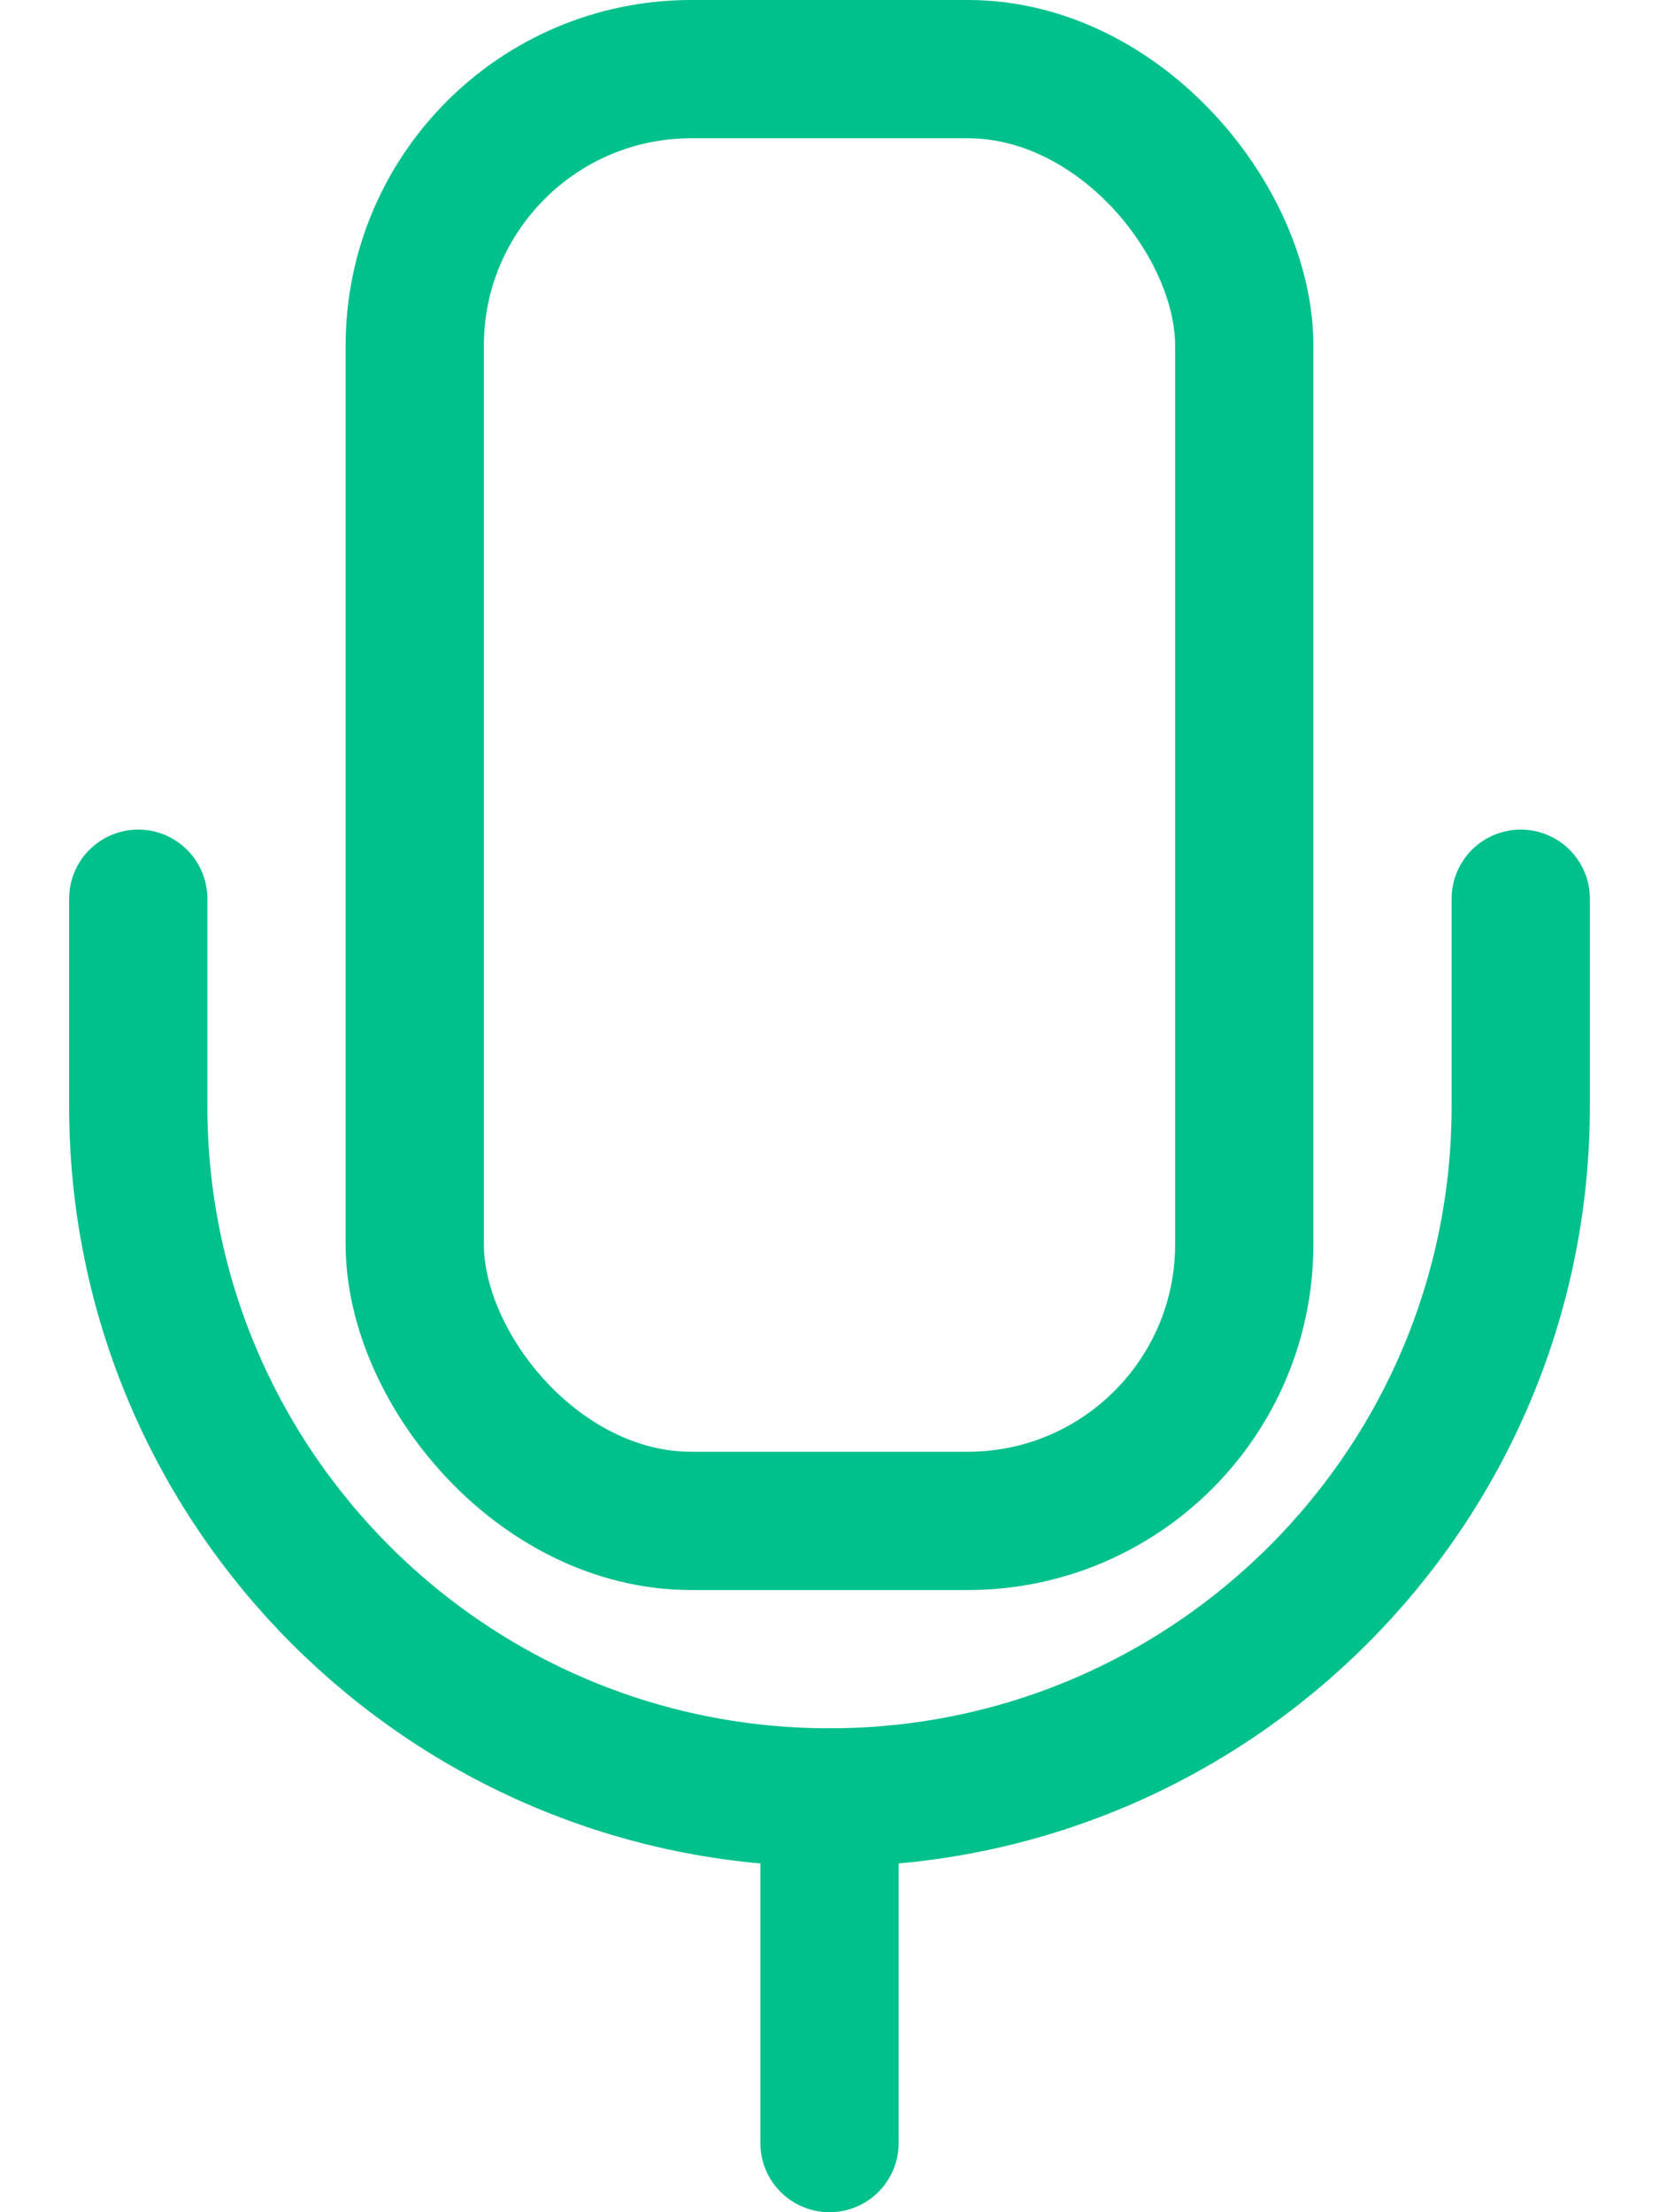 <svg xmlns="http://www.w3.org/2000/svg" width="18" height="24" viewBox="0 0 18 24">
    <g fill="none" fill-rule="evenodd" stroke="#00C08B" stroke-linecap="round" stroke-linejoin="round" stroke-width="1.5" transform="translate(1)">
        <path d="M8 19.5L8 23.25"/>
        <rect width="9" height="15.75" x="3.5" y=".75" rx="3"/>
        <path d="M15.5 9.75V12c0 4.142-3.358 7.5-7.5 7.5h0C3.858 19.5.5 16.142.5 12V9.75"/>
    </g>
</svg>
